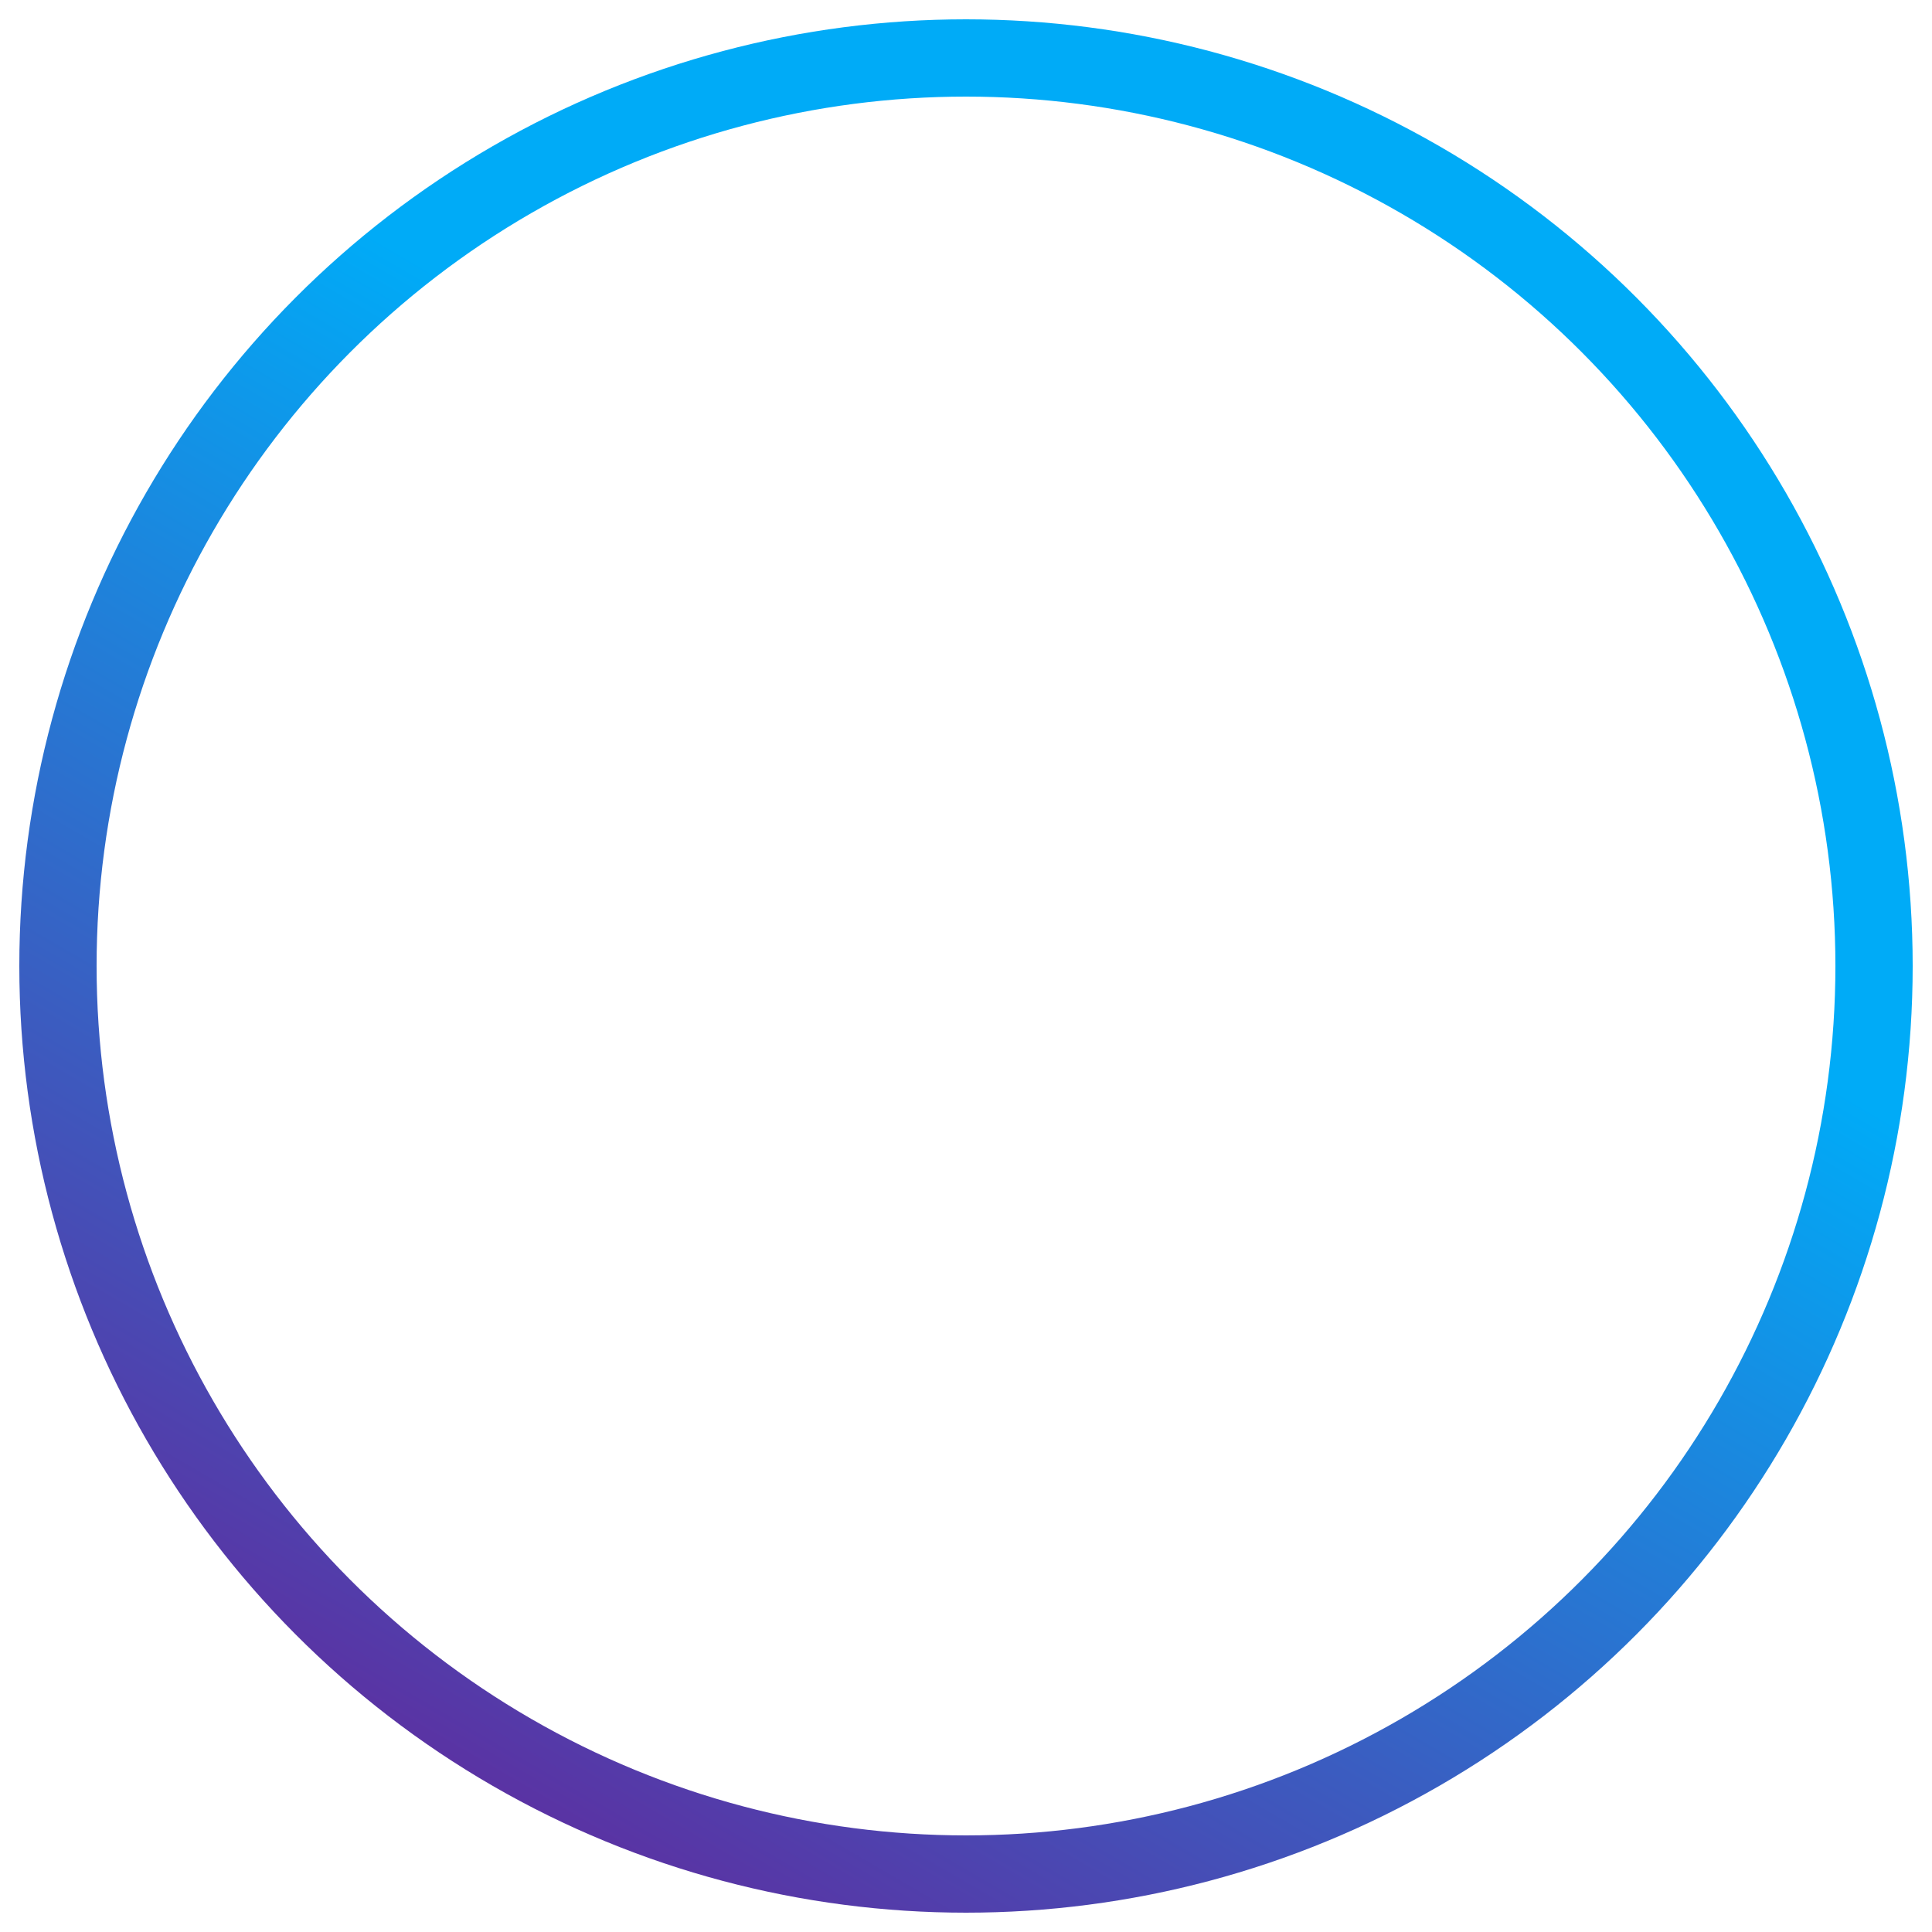 <svg xmlns="http://www.w3.org/2000/svg" viewBox="0 0 100 100">
	<linearGradient id="wow" gradientTransform="rotate(120)">
		<stop stop-color="#00ABF7"></stop>
		<stop stop-color="purple" offset="1"></stop>
	</linearGradient>
	<circle cx="50" cy="50" r="47" style="stroke: url(#wow)" stroke-width="4" fill="none" />
</svg>
